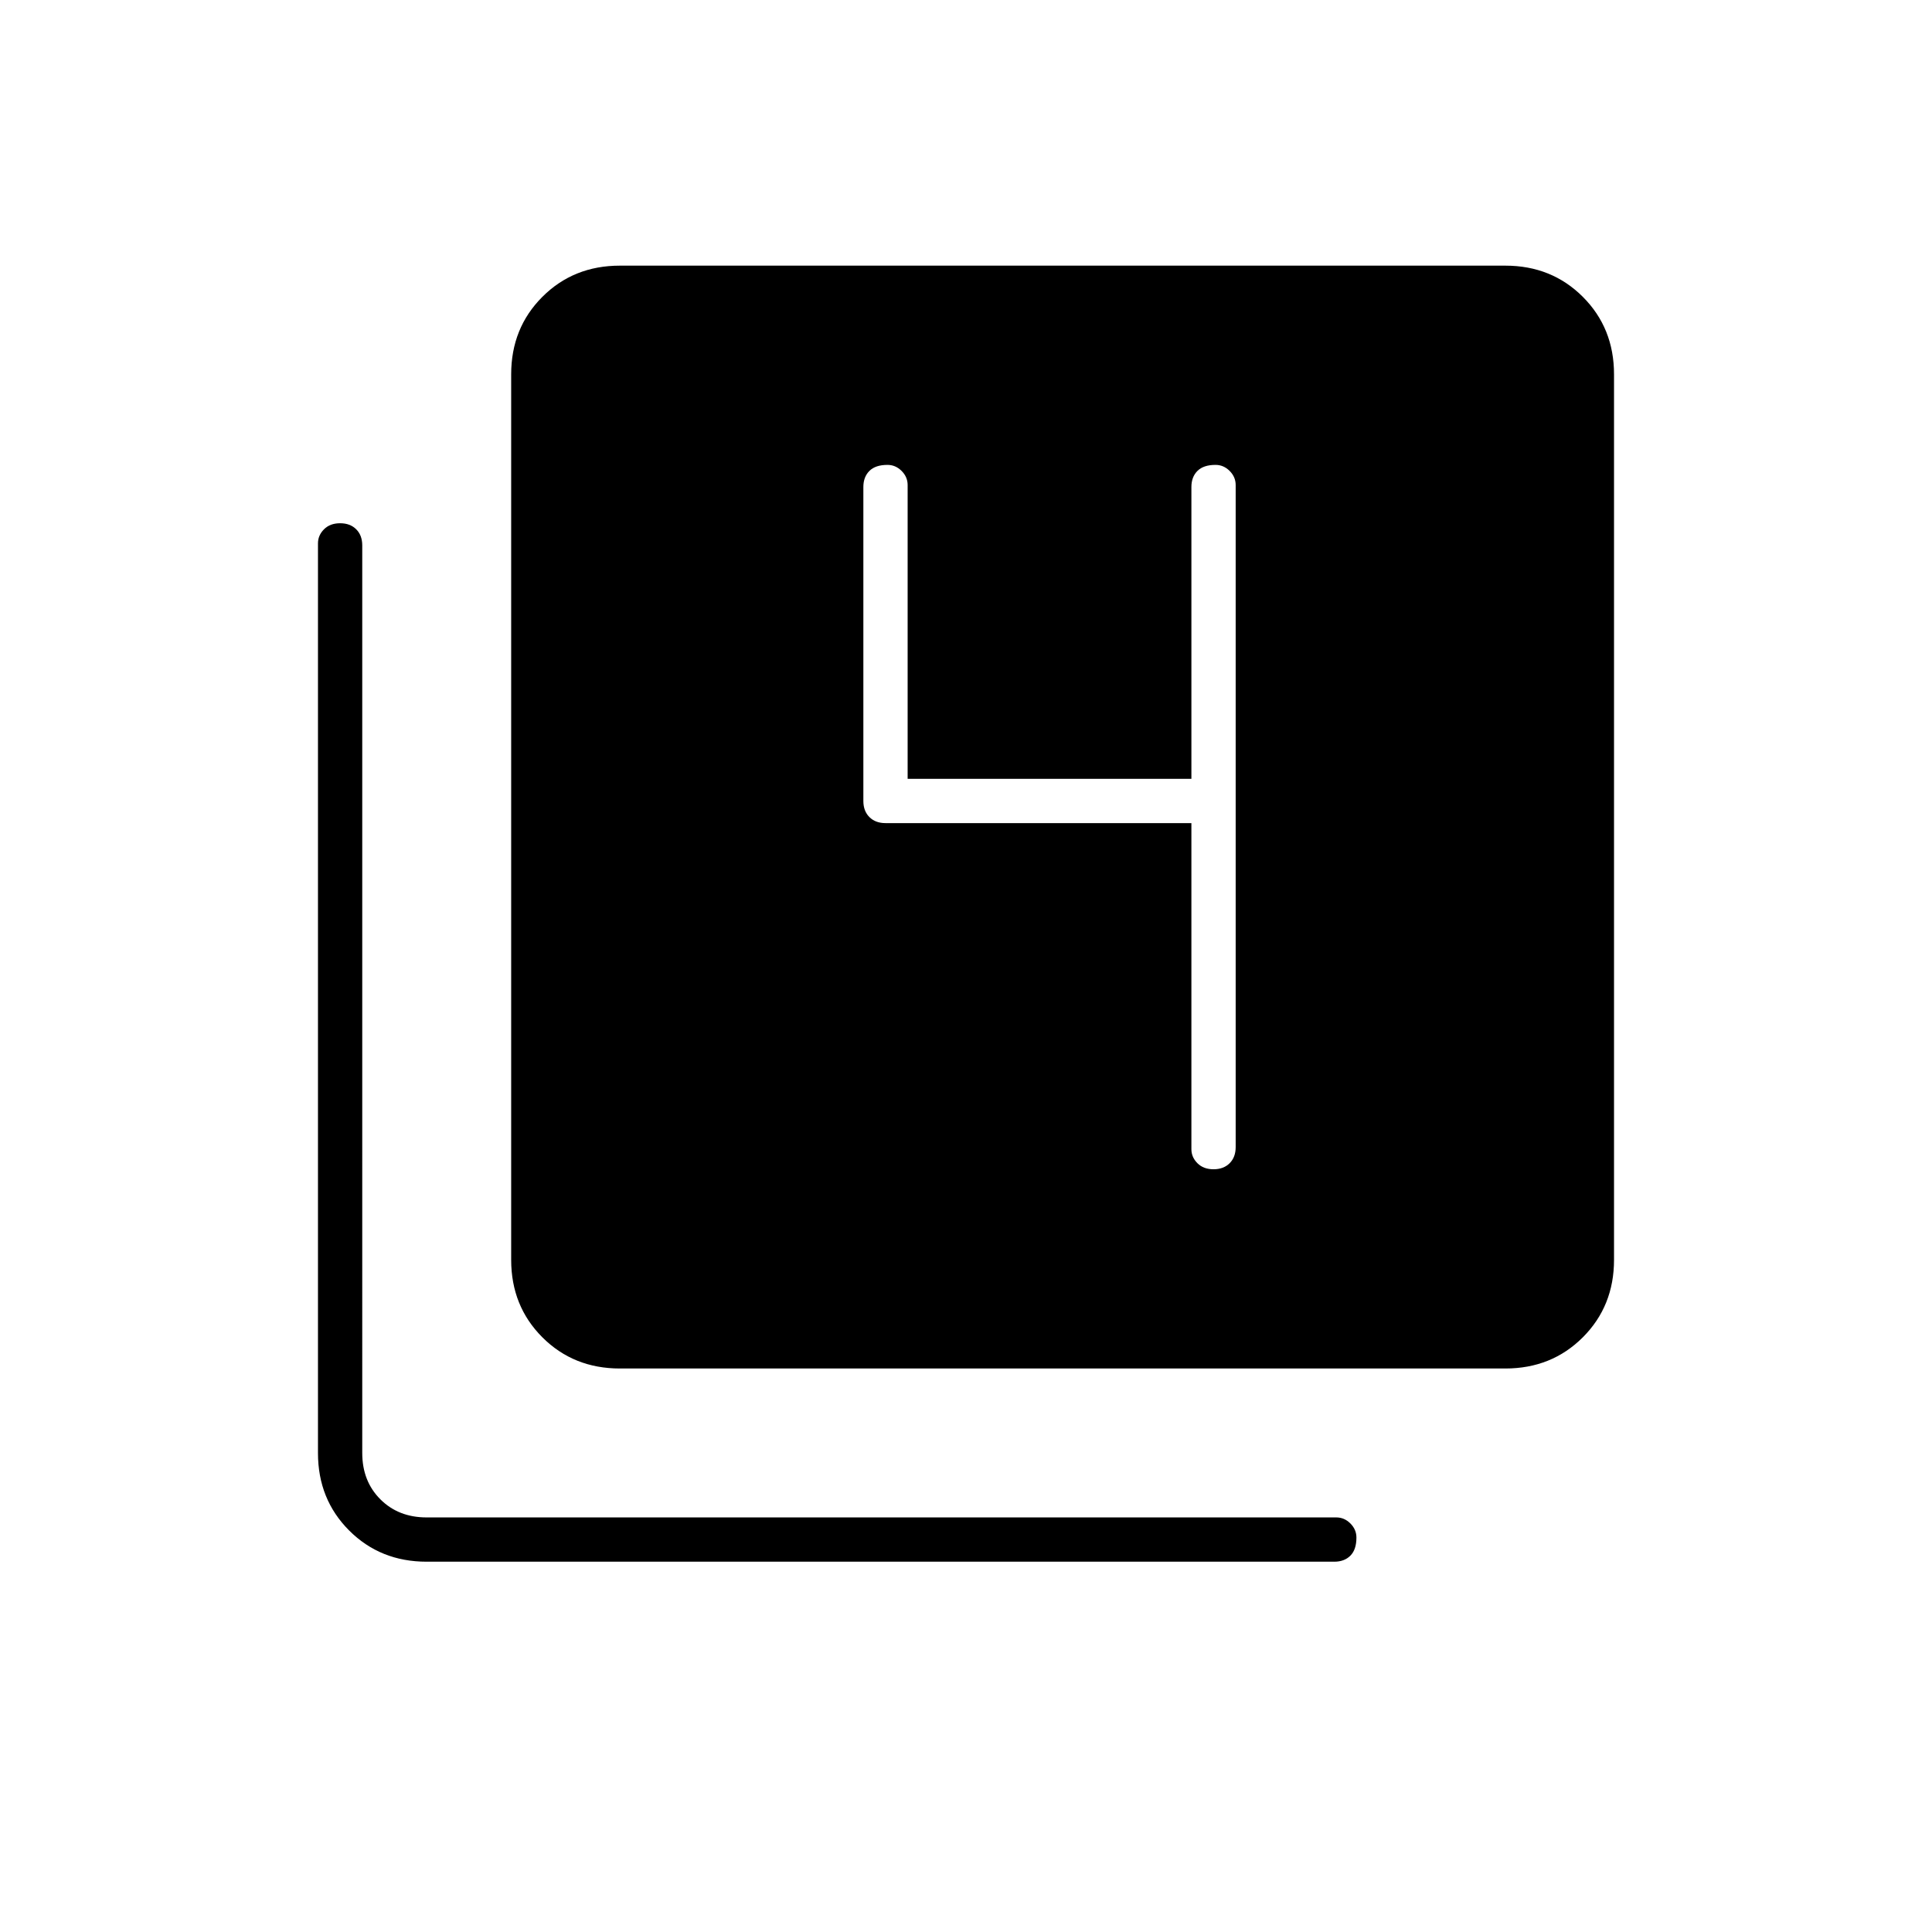 <svg xmlns="http://www.w3.org/2000/svg" width="48" height="48"><path d="M30.15 29.05q.25 0 .4-.15.15-.15.15-.4V12.05q0-.2-.15-.35-.15-.15-.35-.15-.3 0-.45.15-.15.15-.15.4v7.25h-7.05v-7.3q0-.2-.15-.35-.15-.15-.35-.15-.3 0-.45.15-.15.15-.15.4v7.8q0 .25.15.4.15.15.4.15h7.6v8.1q0 .2.15.35.15.15.4.15zM15.4 34q-1.15 0-1.925-.775-.775-.775-.775-1.925v-22q0-1.15.775-1.925Q14.25 6.6 15.4 6.6h22q1.15 0 1.925.775.775.775.775 1.925v22q0 1.15-.775 1.925Q38.55 34 37.4 34zm-4.8 4.8q-1.15 0-1.925-.775Q7.9 37.25 7.9 36.1V13.5q0-.2.15-.35.15-.15.4-.15t.4.15q.15.15.15.4V36.1q0 .7.45 1.15.45.45 1.15.45h22.6q.2 0 .35.15.15.15.15.35 0 .3-.15.45-.15.15-.4.15z"/></svg>